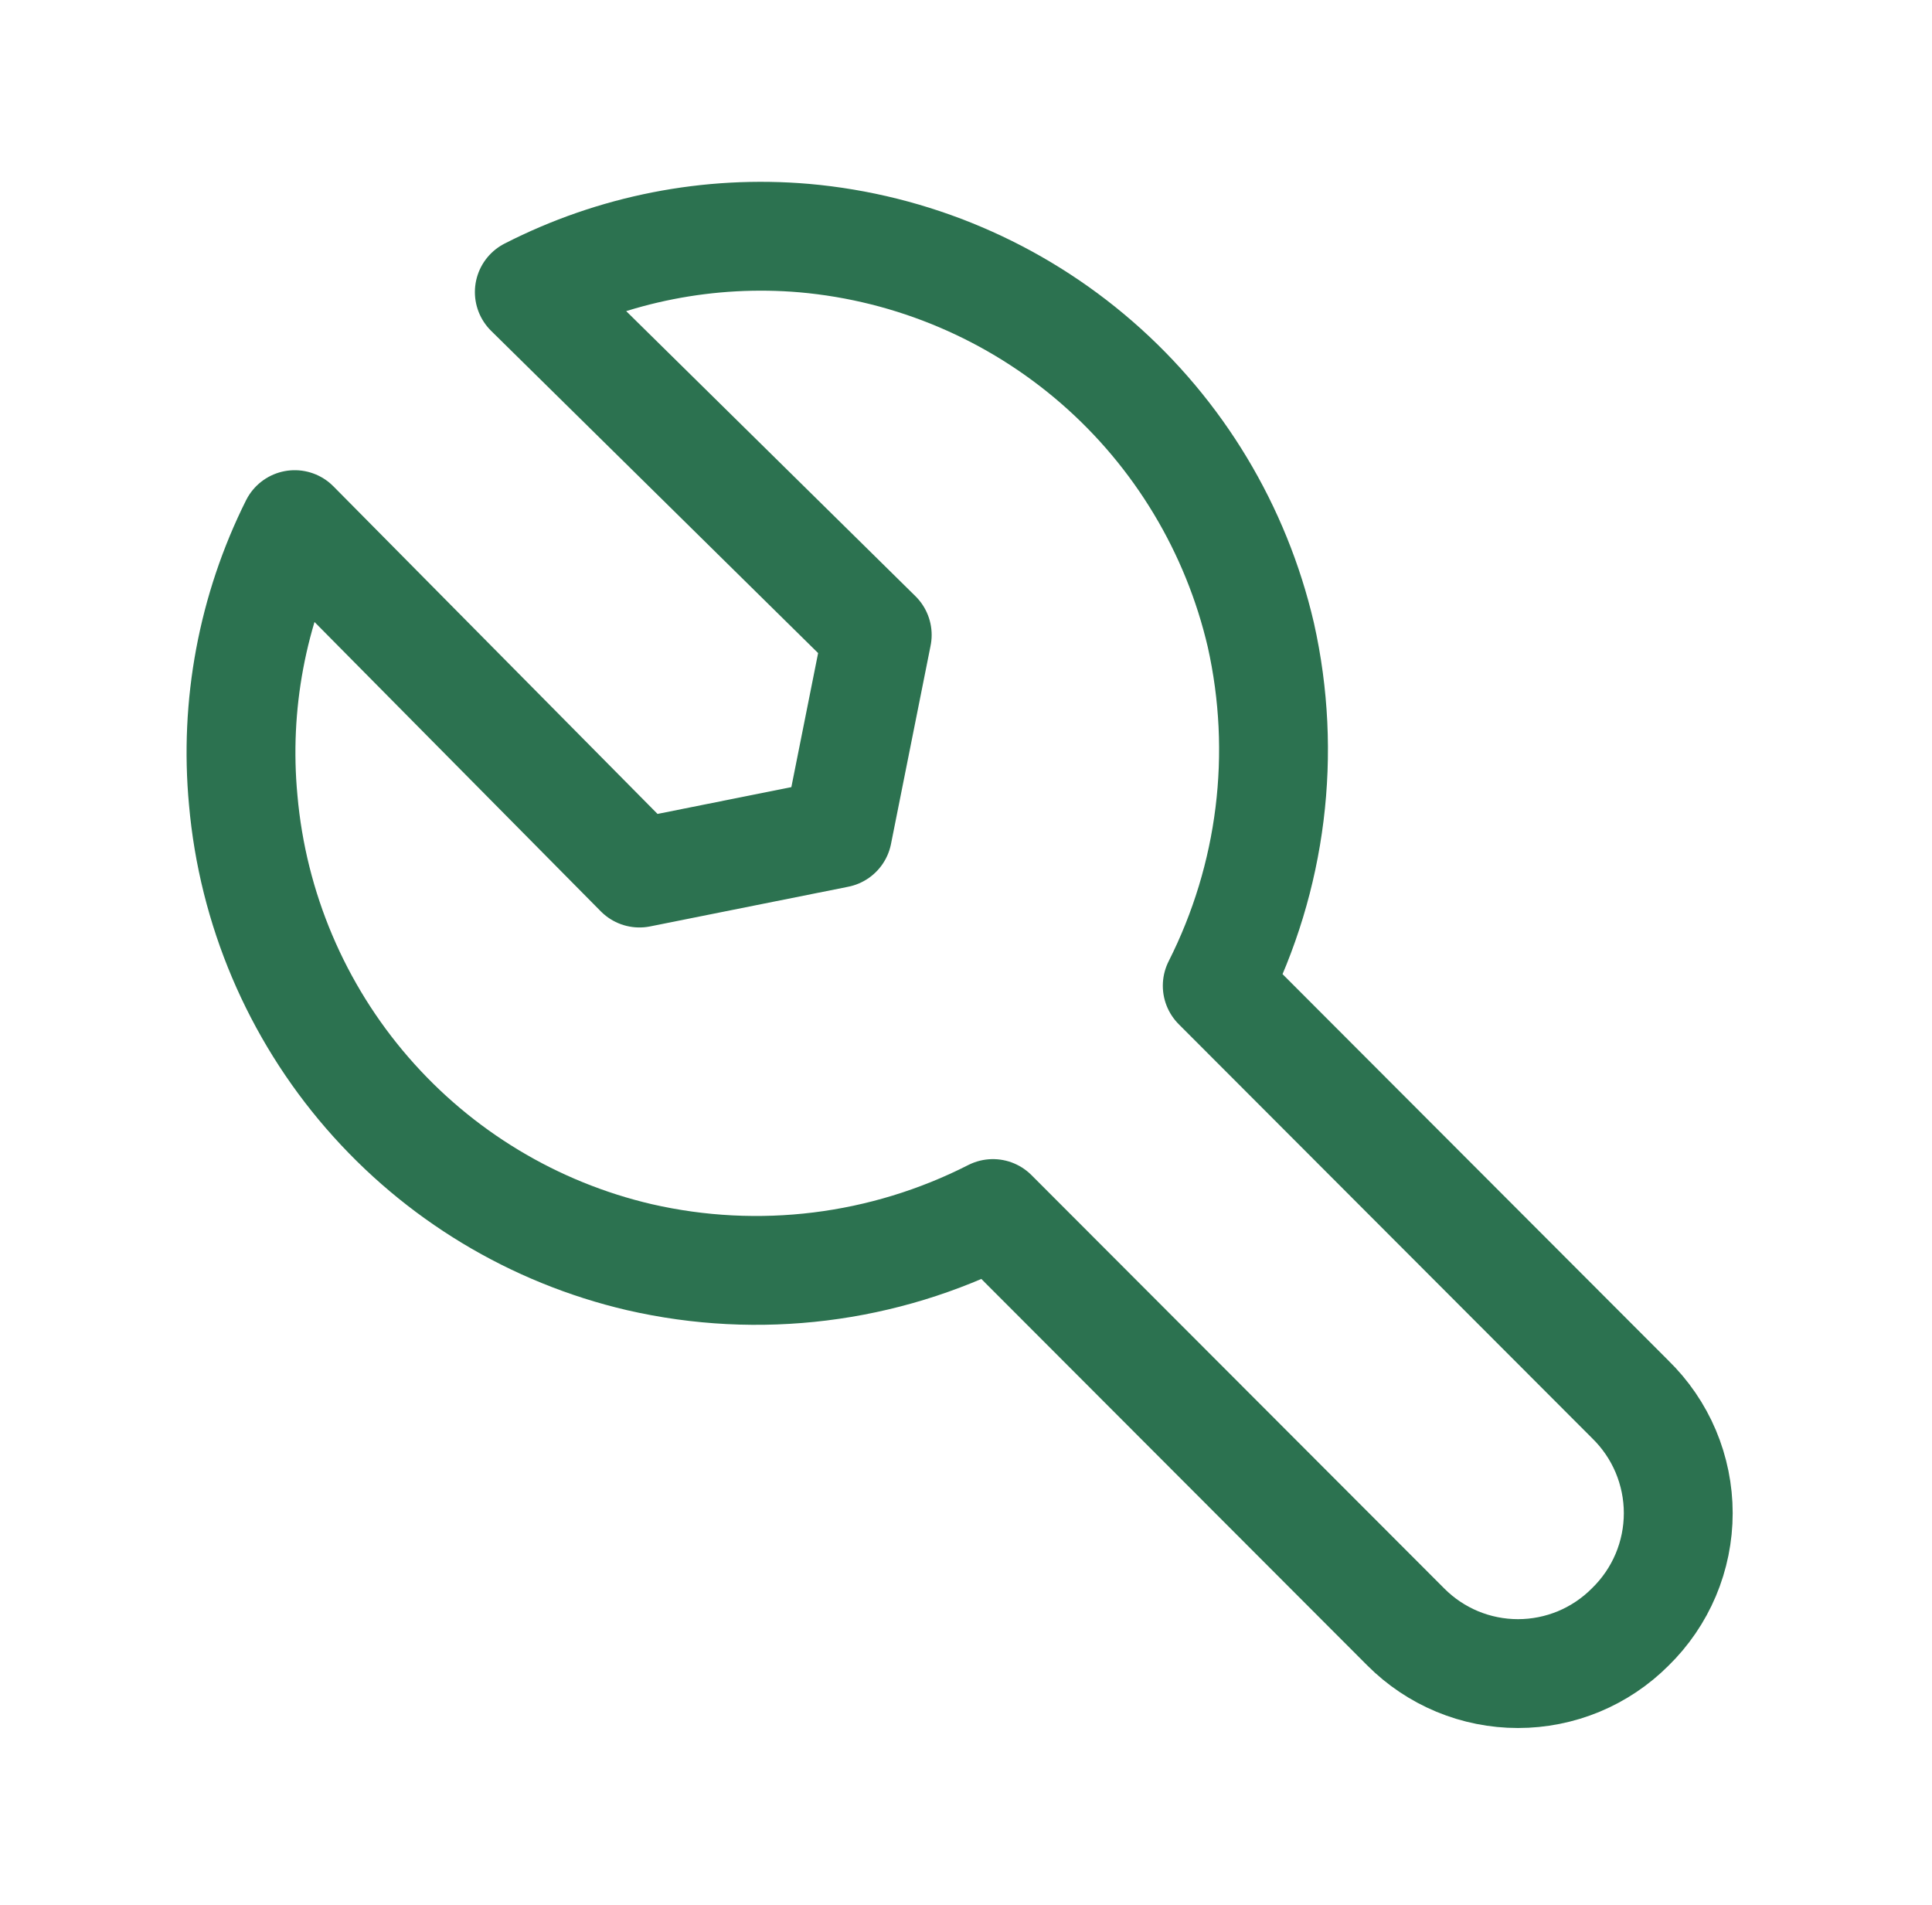 <svg width="71" height="70" viewBox="0 0 71 70" fill="none" xmlns="http://www.w3.org/2000/svg">
<path d="M59.907 59.792C59.366 60.334 58.724 60.764 58.017 61.058C57.309 61.351 56.551 61.502 55.786 61.502C55.02 61.502 54.262 61.351 53.555 61.058C52.848 60.764 52.206 60.334 51.665 59.792L36.49 44.596C32.482 46.638 27.884 47.206 23.5 46.2C19.615 45.294 16.115 43.181 13.5 40.164C10.884 37.147 9.288 33.38 8.938 29.4C8.612 25.916 9.268 22.409 10.831 19.279L23.5 32.083L30.782 30.625L32.238 23.333L19.452 10.733C22.569 9.138 26.071 8.451 29.558 8.75C33.532 9.101 37.294 10.7 40.307 13.318C43.32 15.937 45.429 19.442 46.335 23.333C47.311 27.686 46.745 32.244 44.733 36.225L59.907 51.421C60.466 51.965 60.911 52.615 61.215 53.334C61.518 54.053 61.675 54.826 61.675 55.606C61.675 56.387 61.518 57.16 61.215 57.878C60.911 58.597 60.466 59.248 59.907 59.792V59.792Z" stroke="#2C7250" stroke-width="4" stroke-linecap="round" stroke-linejoin="round"/>
</svg>
